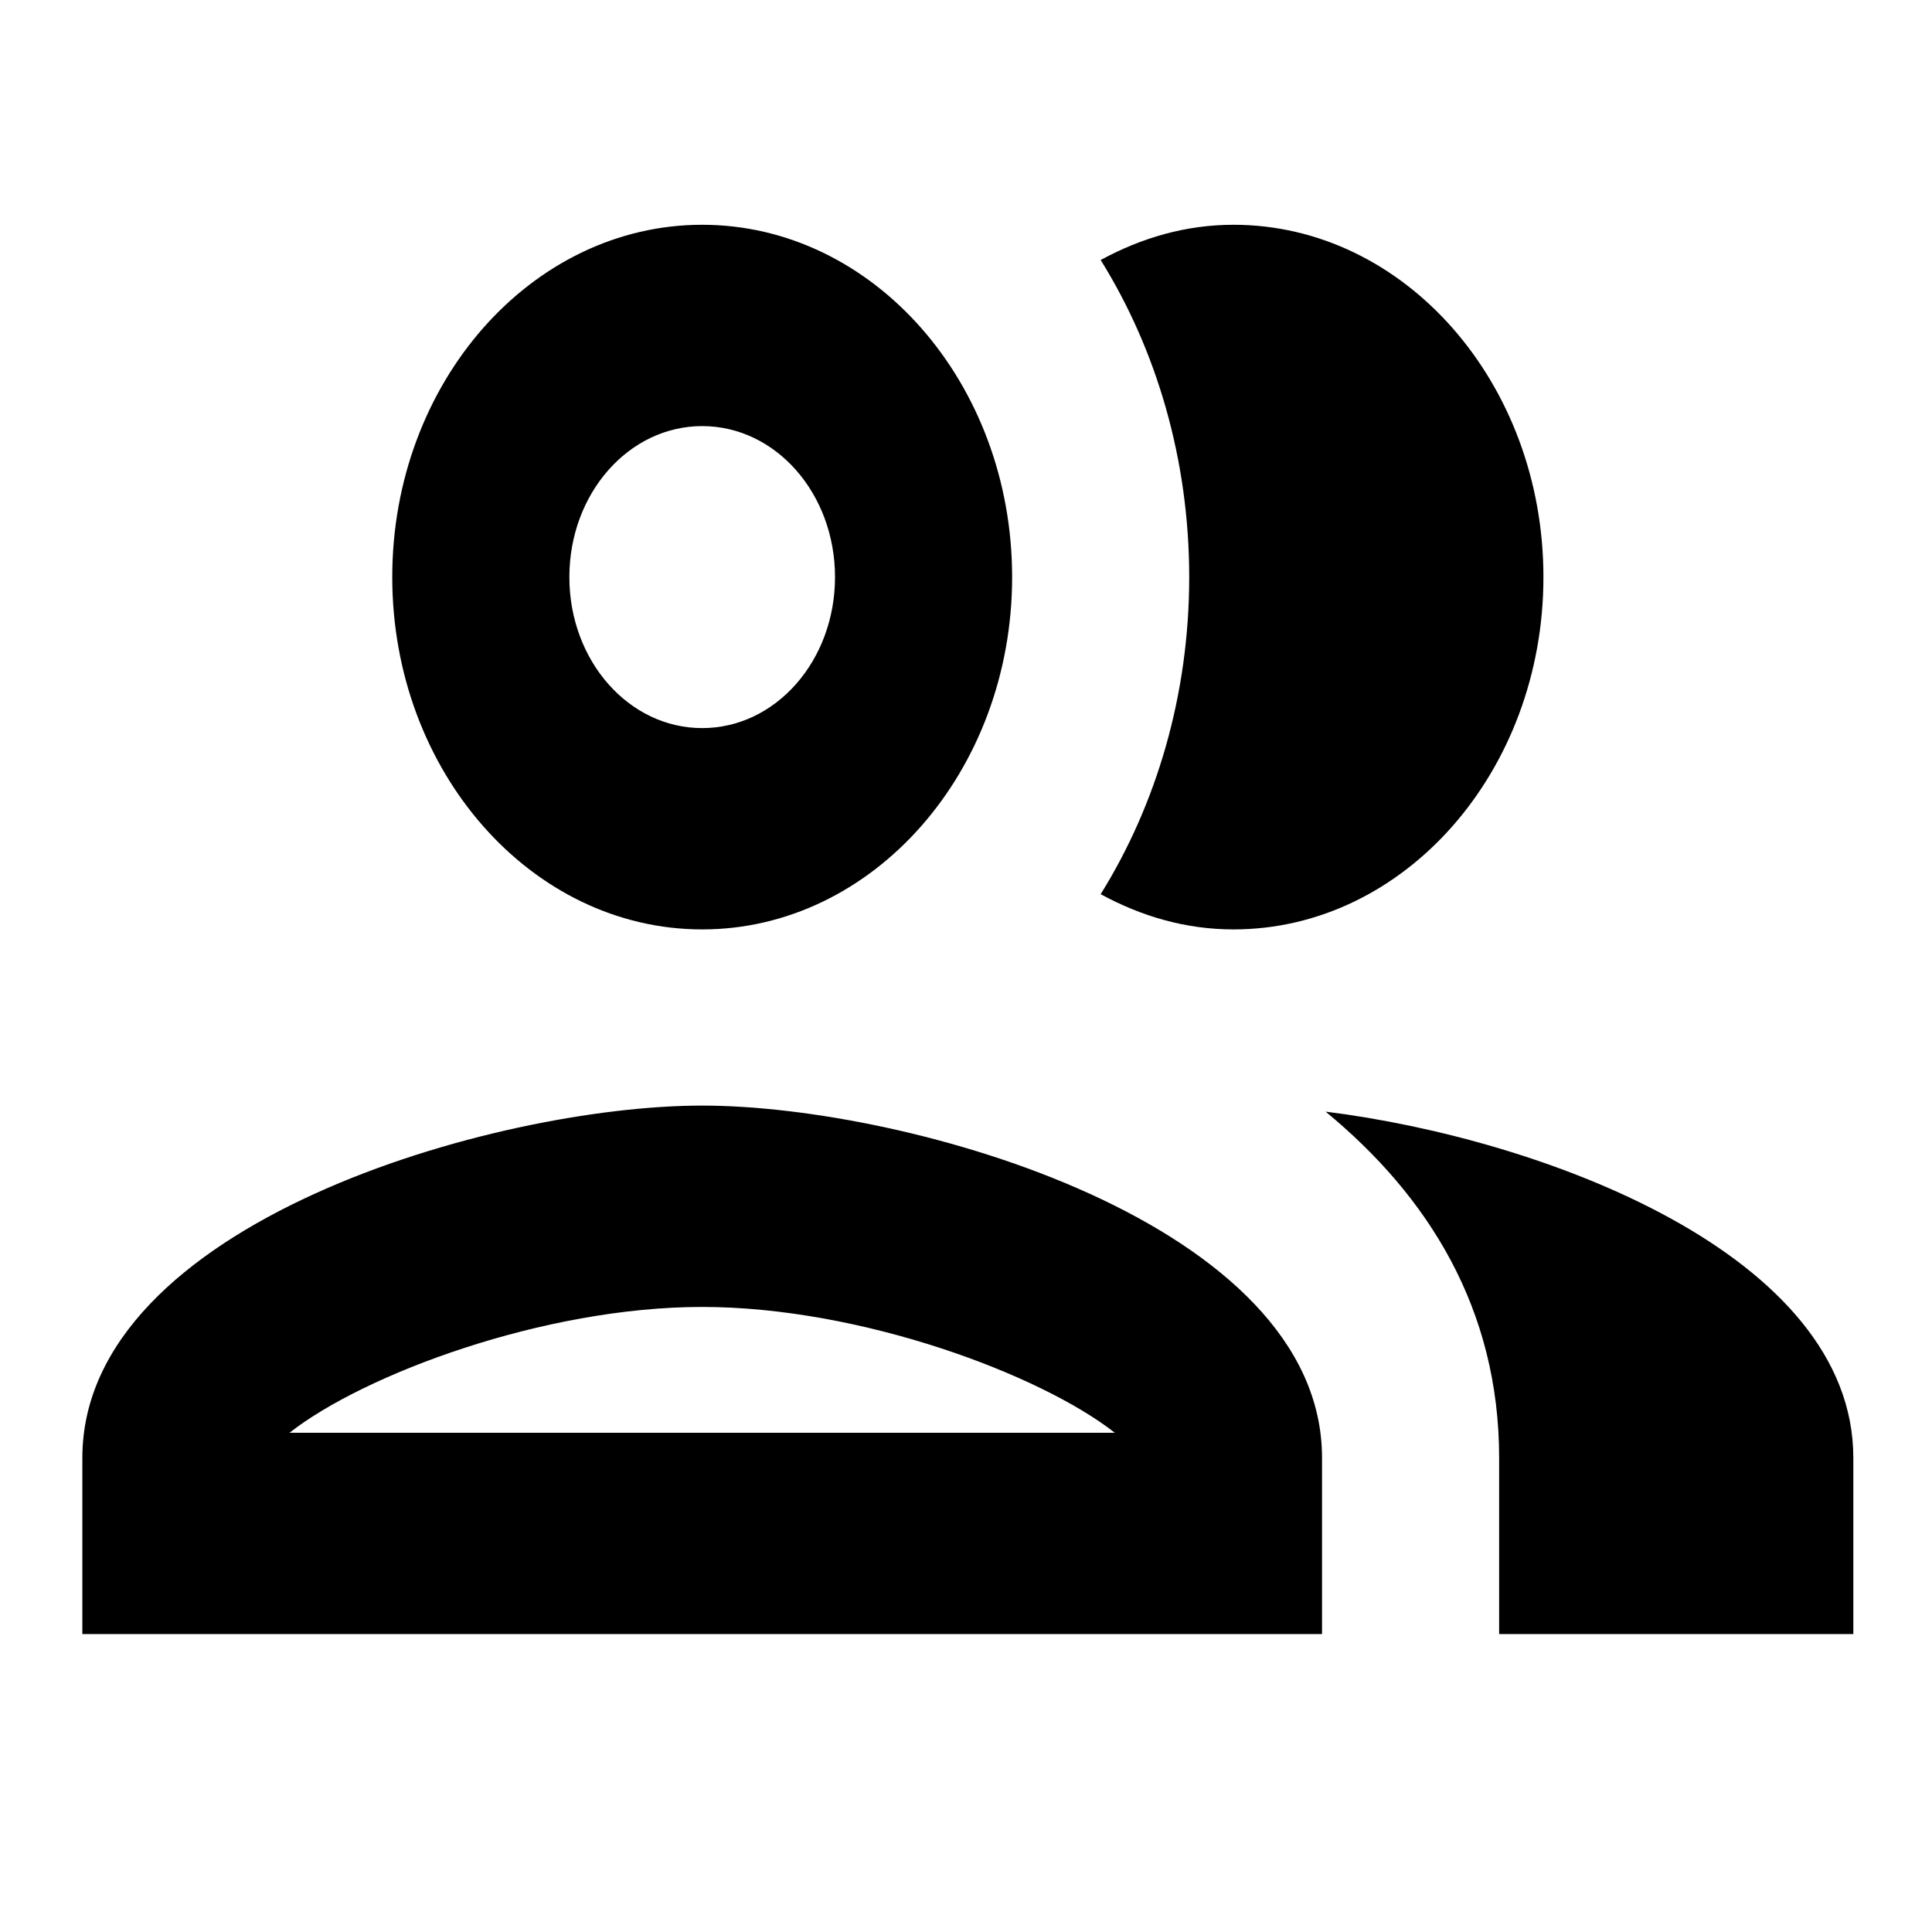 <?xml version="1.0" encoding="UTF-8" standalone="no"?>
<svg
   height="128"
   viewBox="0 0 64 64"
   width="128"
   fill="#000000"
   version="1.1"
   id="svg6"
   sodipodi:docname="group_black_48dp.svg"
   inkscape:export-filename="..\UI-ICONS\ic_group.png"
   inkscape:export-xdpi="96"
   inkscape:export-ydpi="96"
   inkscape:version="1.2 (dc2aedaf03, 2022-05-15)"
   xmlns:inkscape="http://www.inkscape.org/namespaces/inkscape"
   xmlns:sodipodi="http://sodipodi.sourceforge.net/DTD/sodipodi-0.dtd"
   xmlns="http://www.w3.org/2000/svg"
   xmlns:svg="http://www.w3.org/2000/svg">
  <defs
     id="defs10" />
  <sodipodi:namedview
     id="namedview8"
     pagecolor="#ffffff"
     bordercolor="#666666"
     borderopacity="1.0"
     inkscape:showpageshadow="2"
     inkscape:pageopacity="0.0"
     inkscape:pagecheckerboard="0"
     inkscape:deskcolor="#d1d1d1"
     showgrid="false"
     inkscape:zoom="7.5645694"
     inkscape:cx="38.601007"
     inkscape:cy="68.939813"
     inkscape:window-width="2560"
     inkscape:window-height="1377"
     inkscape:window-x="-8"
     inkscape:window-y="-8"
     inkscape:window-maximized="1"
     inkscape:current-layer="svg6" />
  <path
     d="M 0,0 H 24 V 24 H 0 Z"
     fill="none"
     id="path2" />
  <path
     d="m 23.261,36.624 c -6.864,0 -20.533,3.902 -20.533,11.671 v 5.836 H 43.794 v -5.836 c 0,-7.77 -13.669,-11.671 -20.533,-11.671 z M 9.591,47.462 c 2.464,-1.934 8.419,-4.168 13.669,-4.168 5.251,0 11.205,2.234 13.669,4.168 z M 23.261,30.788 c 5.661,0 10.267,-5.235 10.267,-11.671 0,-6.436 -4.605,-11.671 -10.267,-11.671 -5.661,0 -10.267,5.235 -10.267,11.671 0,6.436 4.605,11.671 10.267,11.671 z m 0,-16.673 c 2.435,0 4.4,2.234 4.4,5.002 0,2.768 -1.965,5.002 -4.4,5.002 -2.435,0 -4.4,-2.234 -4.4,-5.002 0,-2.768 1.965,-5.002 4.4,-5.002 z m 20.651,22.709 c 3.403,2.801 5.749,6.536 5.749,11.471 v 5.836 h 11.733 v -5.836 c 0,-6.736 -10.267,-10.571 -17.483,-11.471 z m -3.051,-6.036 c 5.661,0 10.267,-5.235 10.267,-11.671 0,-6.436 -4.605,-11.671 -10.267,-11.671 -1.584,0 -3.051,0.434 -4.4,1.167 1.848,2.968 2.933,6.603 2.933,10.504 0,3.902 -1.085,7.536 -2.933,10.504 1.349,0.734 2.816,1.167 4.4,1.167 z"
     id="path4"
     style="stroke-width:3.128" />
</svg>
